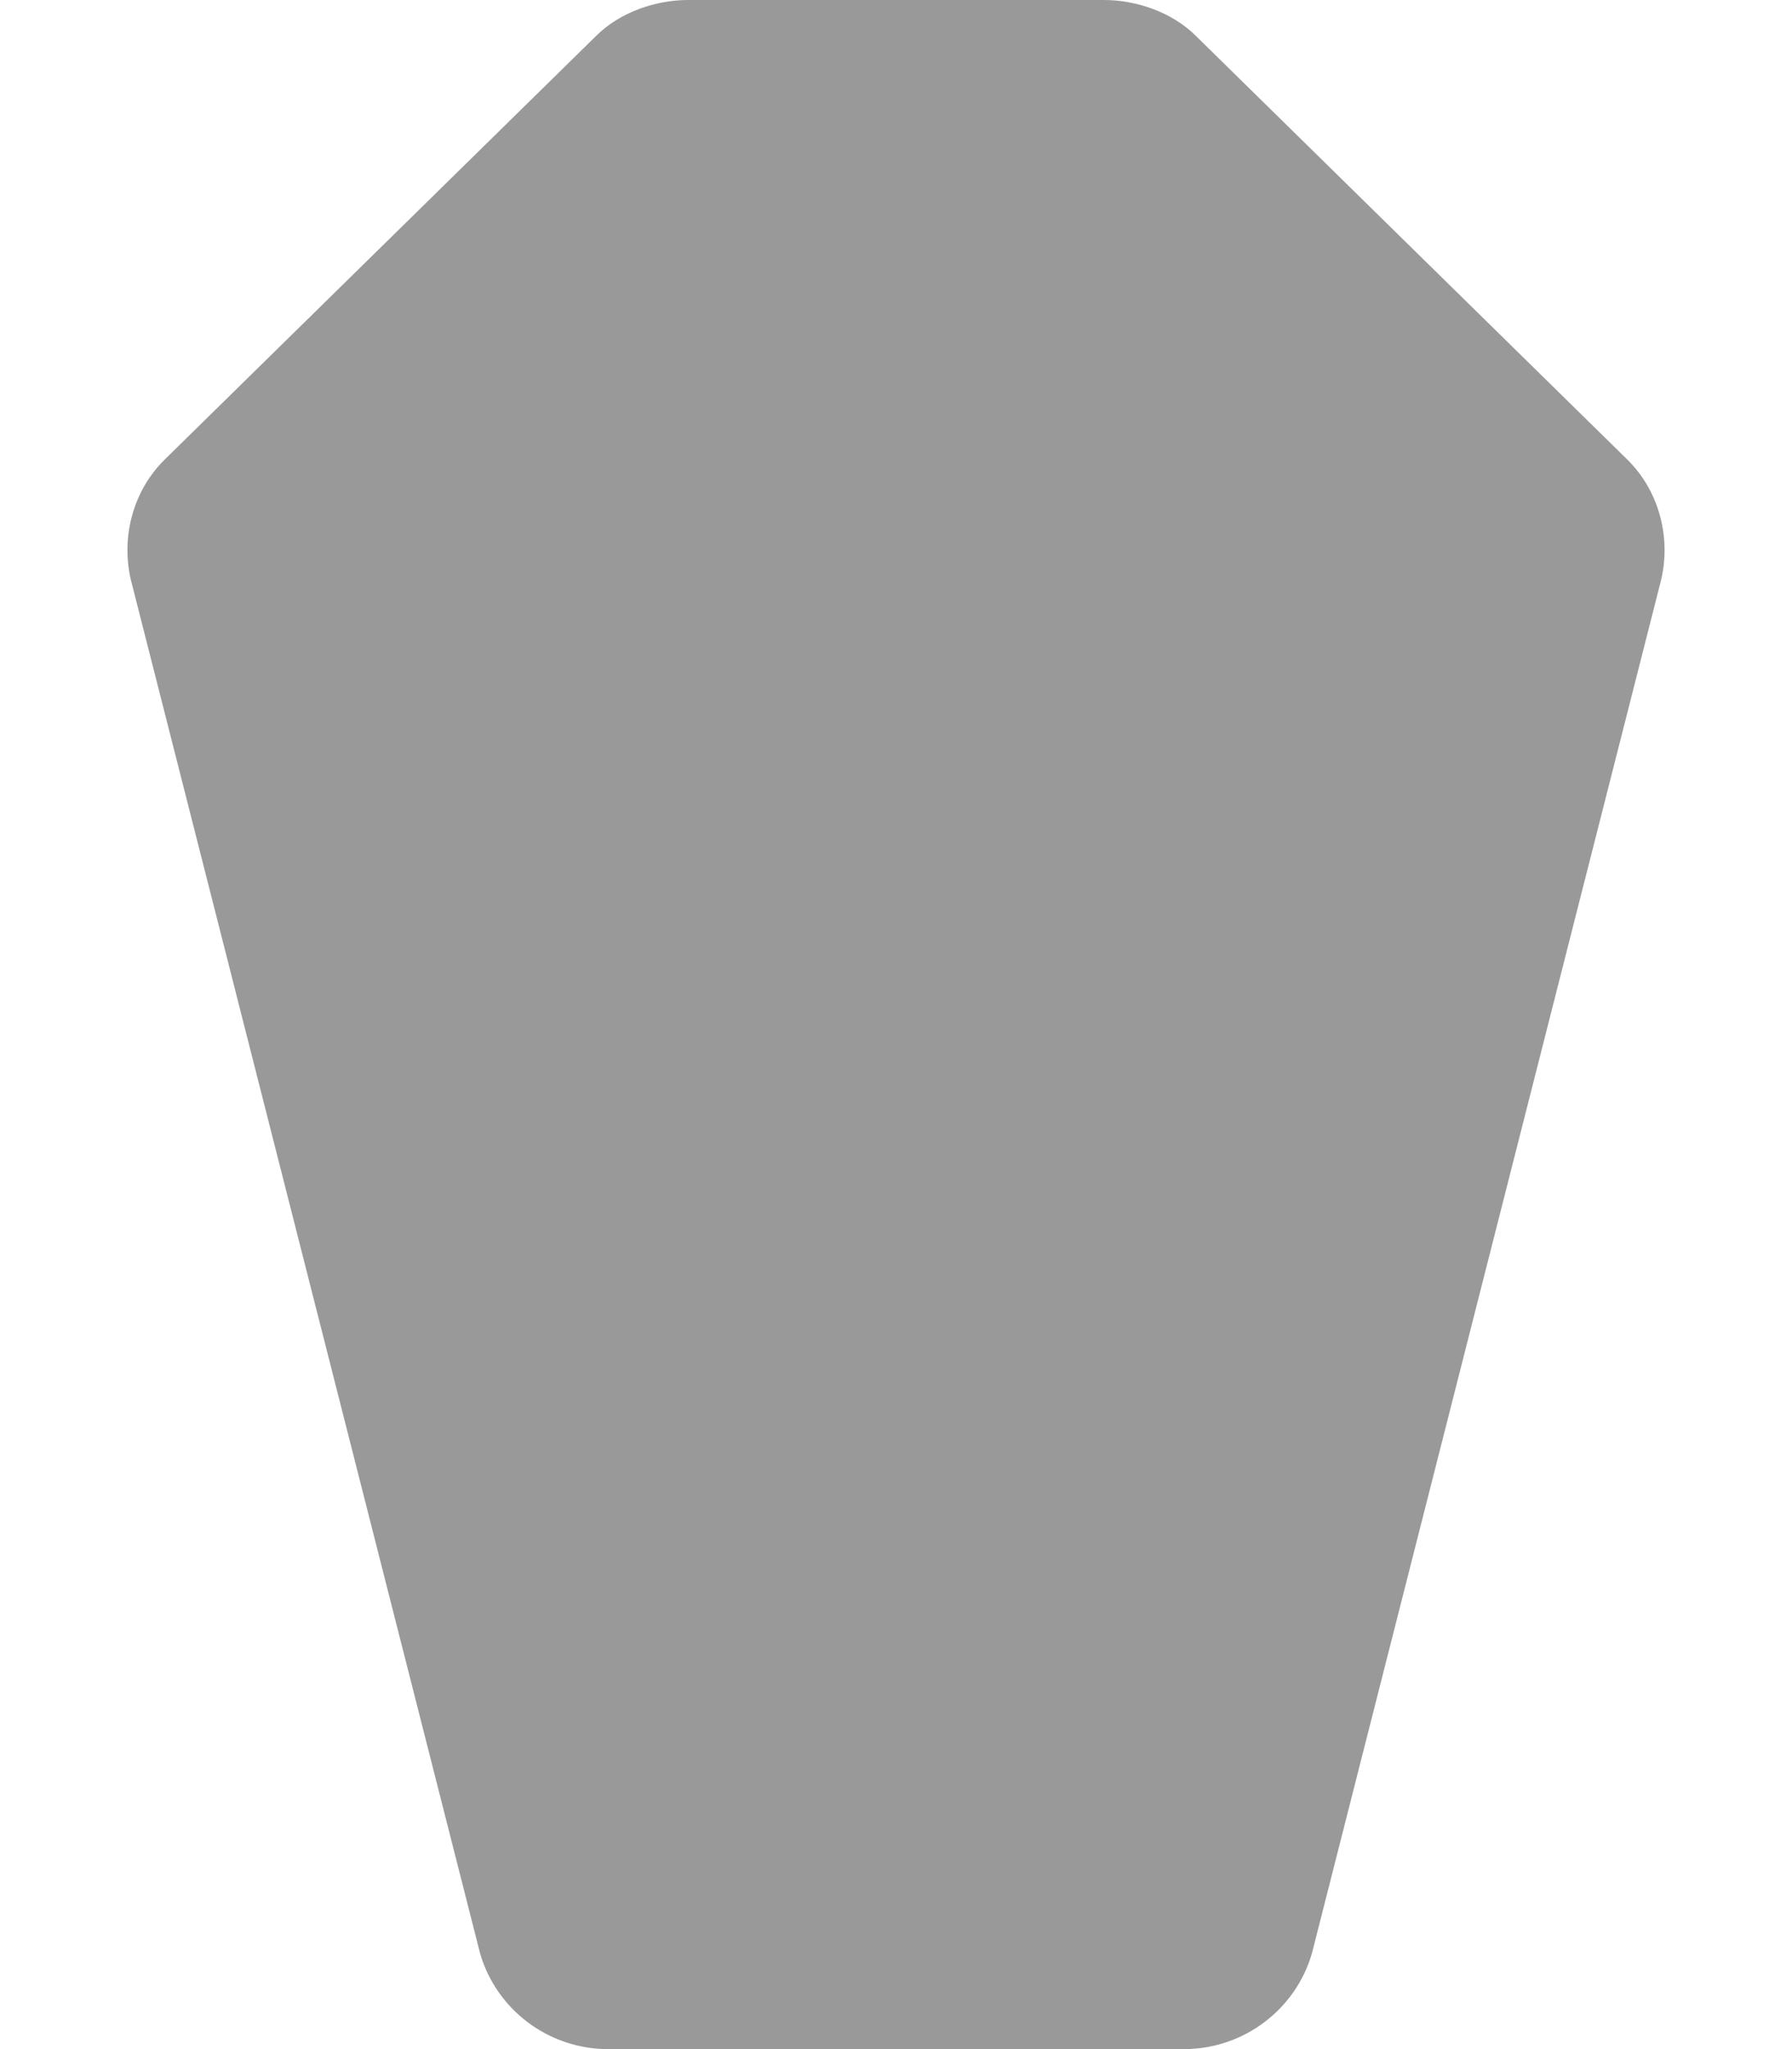 <svg xmlns="http://www.w3.org/2000/svg" viewBox="0 0 448 512"><!-- Font Awesome Pro 6.0.0-alpha1 by @fontawesome - https://fontawesome.com License - https://fontawesome.com/license (Commercial License) --><defs><style>.fa-secondary{opacity:.4}</style></defs><path d="M407 115L299 9C293 3 284 0 276 0H172C164 0 155 3 149 9L41 115C33 123 30 135 33 146L120 488C124 502 137 512 152 512H296C311 512 324 502 328 488L415 146C418 135 415 123 407 115Z" class="fa-secondary"/></svg>